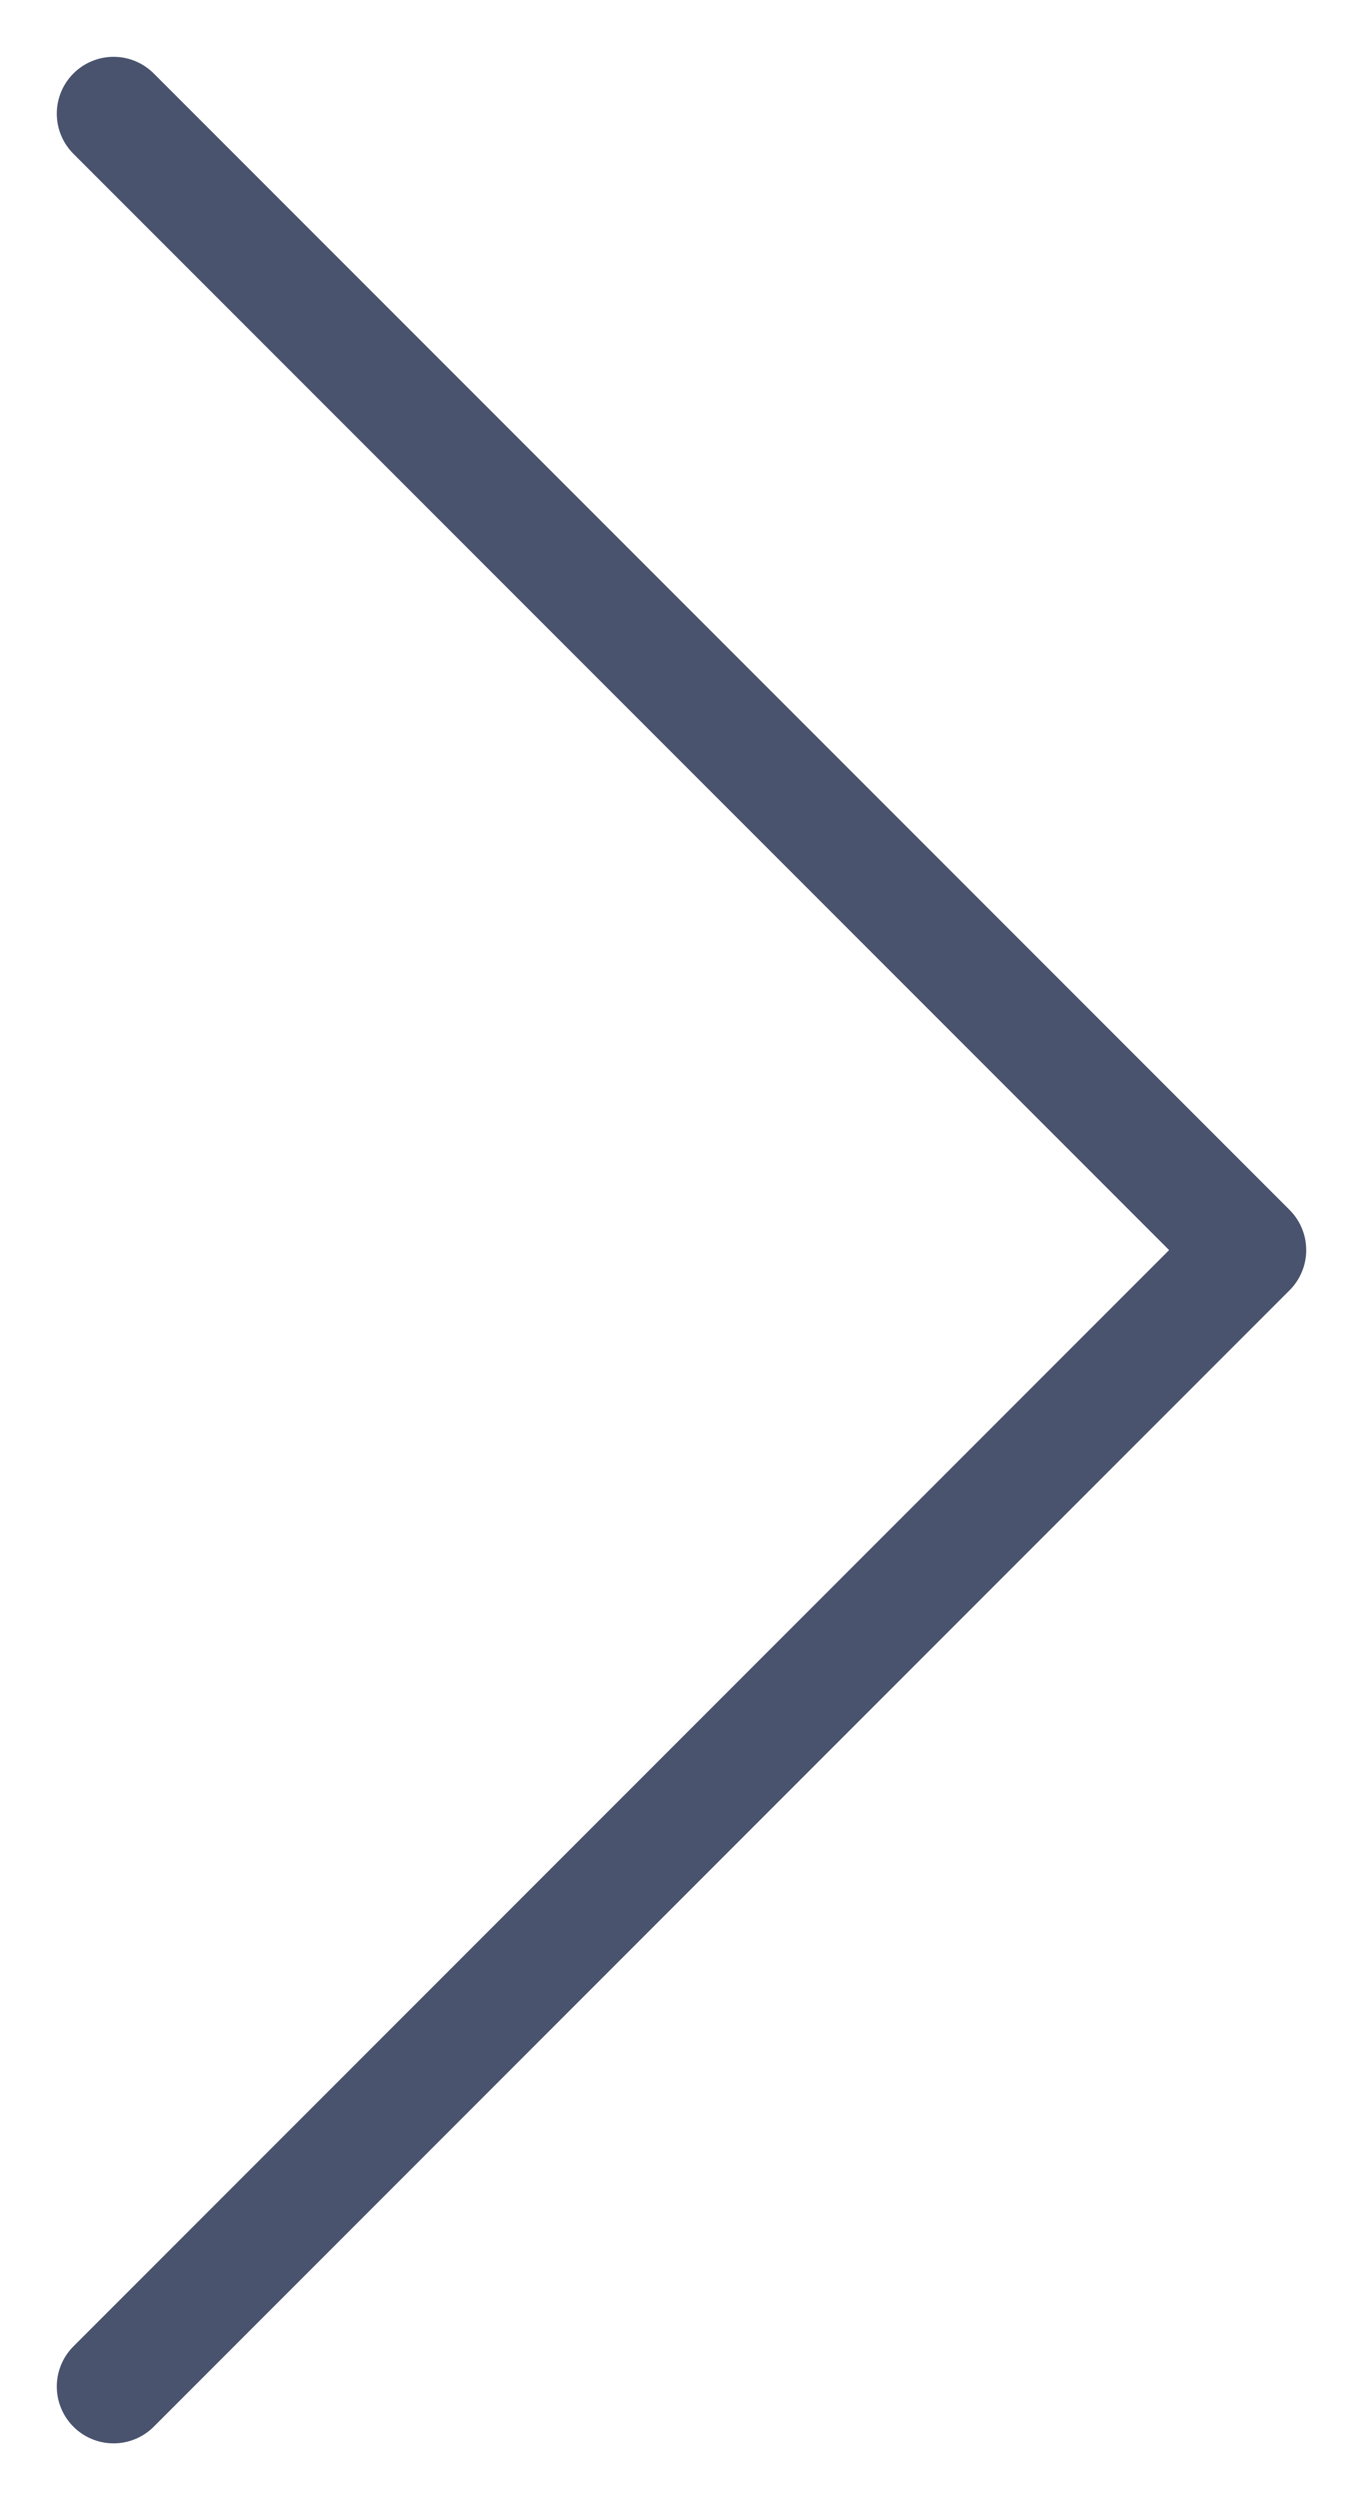 <svg width="100%" height="100%" viewBox="0 0 12 22" fill="none" xmlns="http://www.w3.org/2000/svg" preserveAspectRatio="none">
<path d="M1 1L11 11L1 21" stroke="#49536E" stroke-linecap="round" stroke-linejoin="round"/>
</svg>
